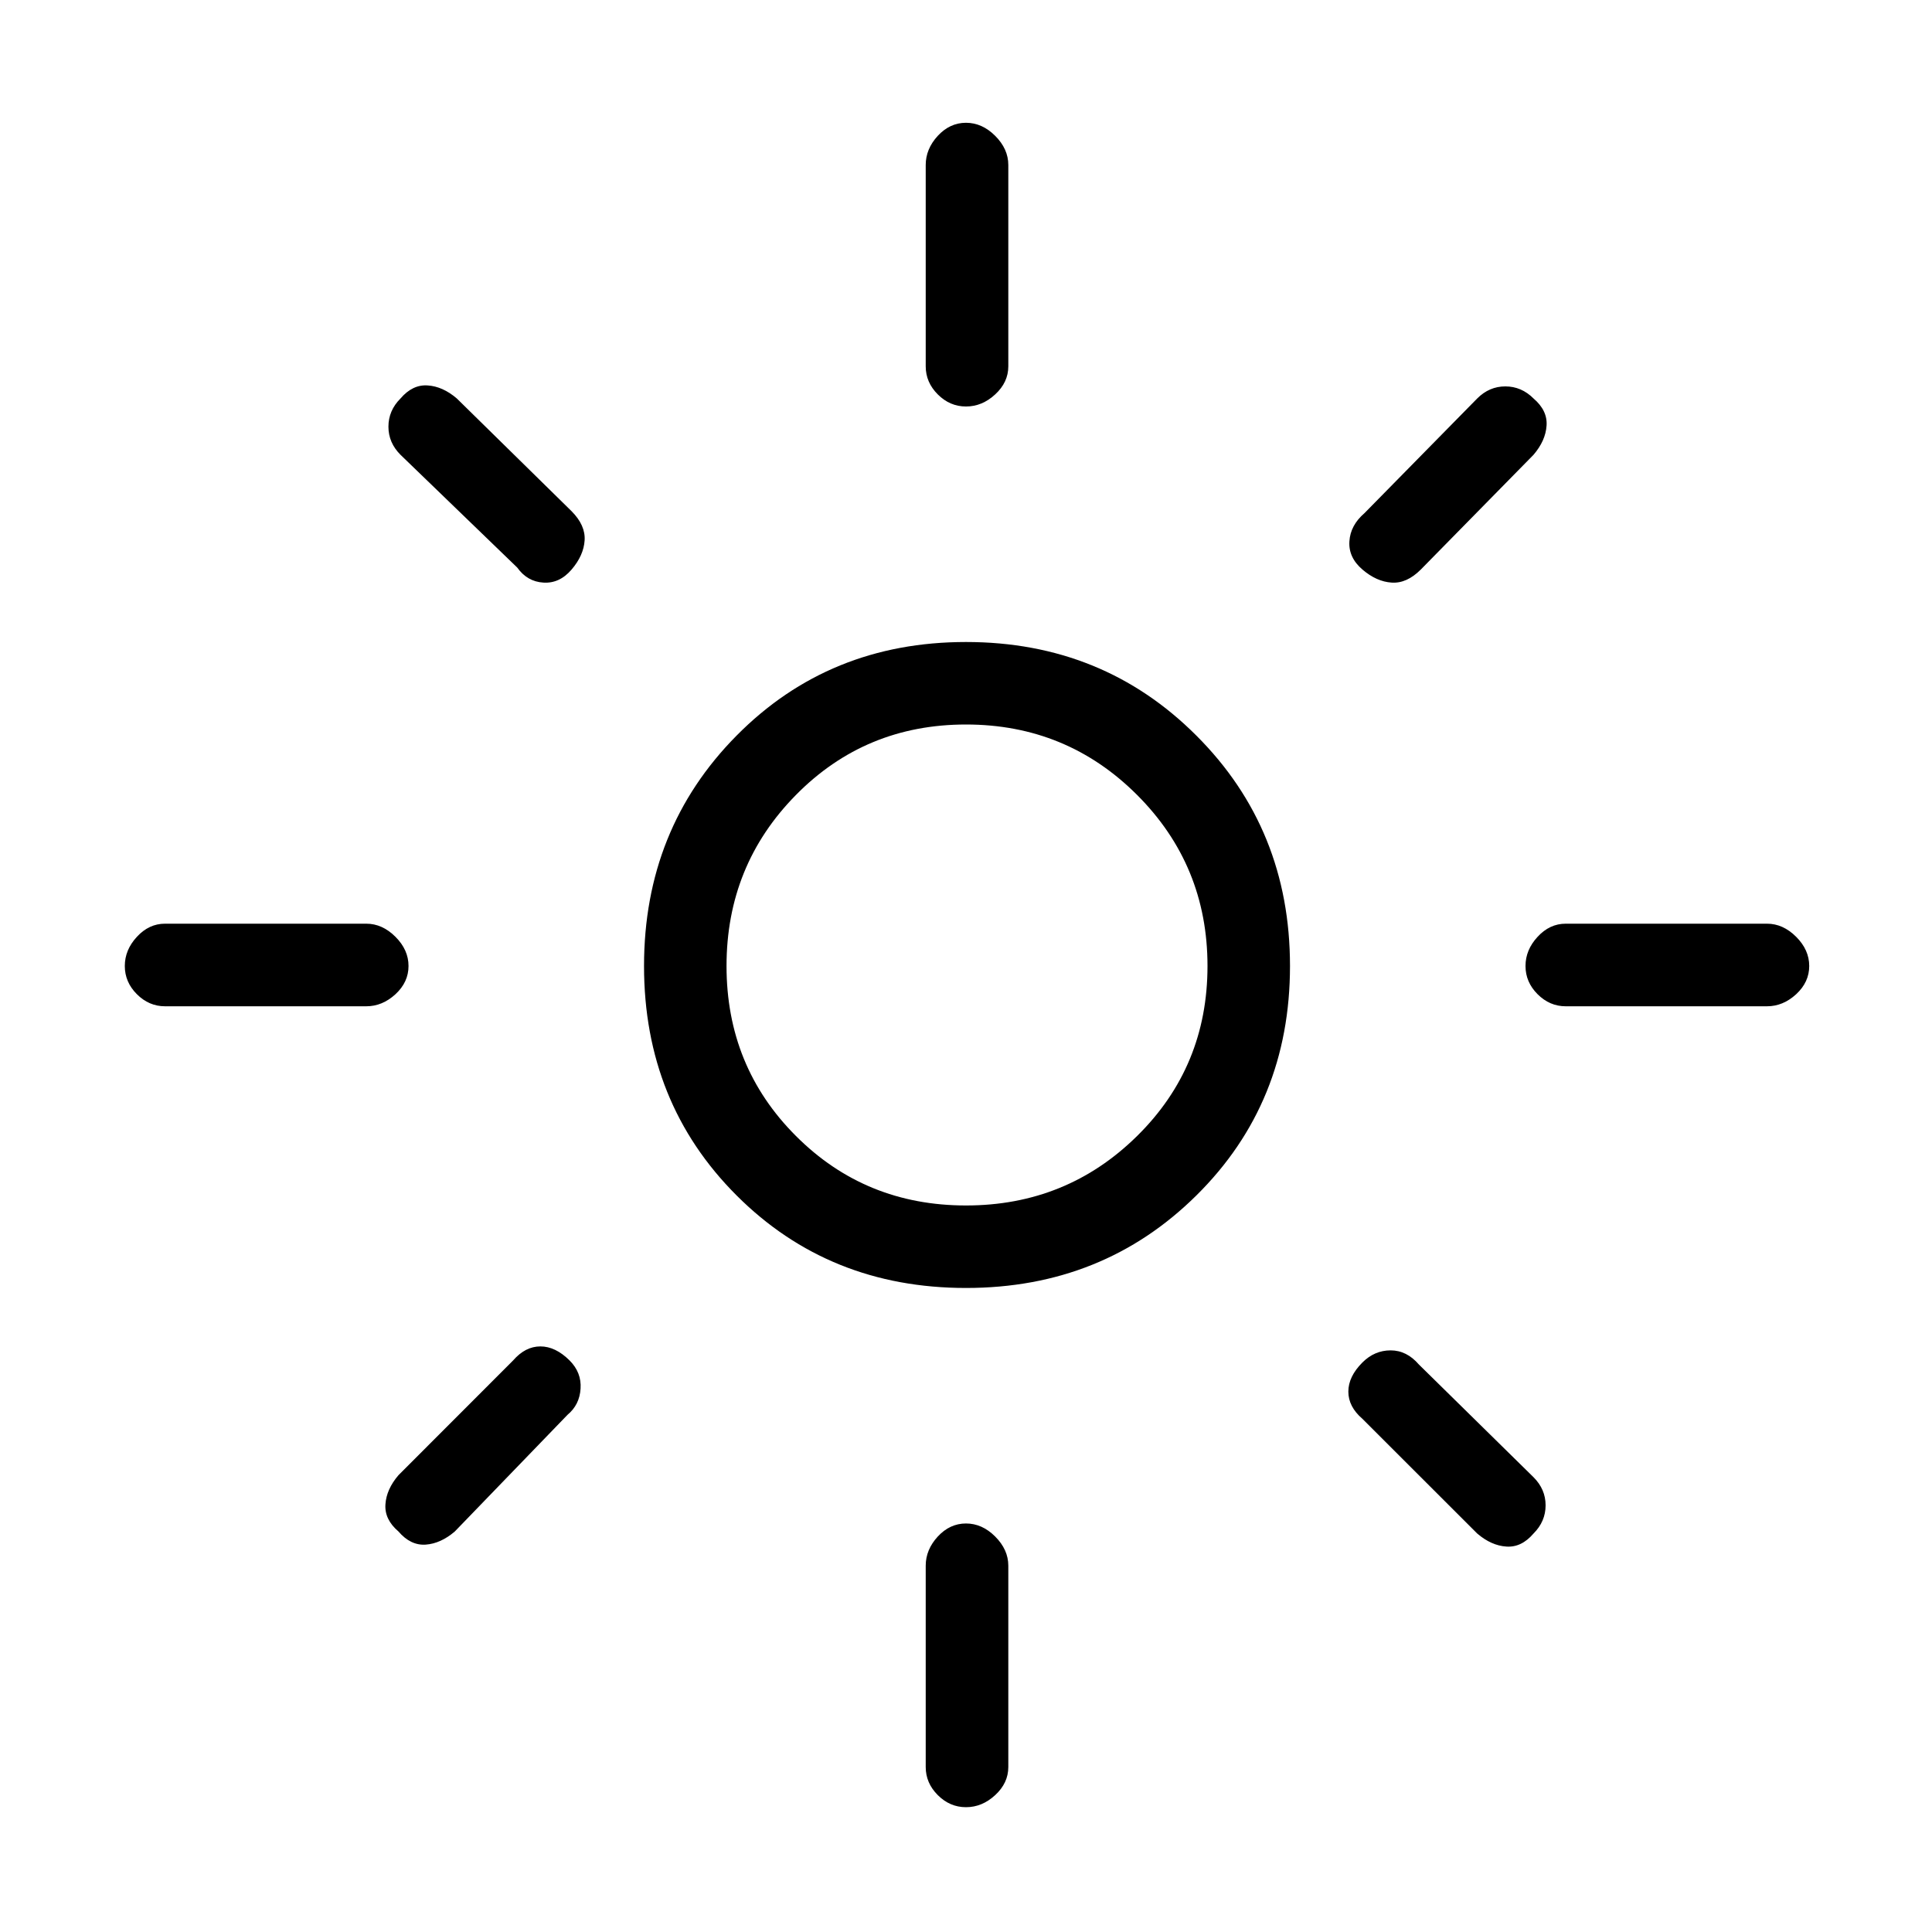 <svg xmlns="http://www.w3.org/2000/svg" height="20" width="20"><path d="M10 12.479Q11.042 12.479 11.771 11.76Q12.5 11.042 12.5 10Q12.5 8.958 11.771 8.229Q11.042 7.5 10 7.5Q8.958 7.5 8.24 8.229Q7.521 8.958 7.521 10Q7.521 11.042 8.24 11.76Q8.958 12.479 10 12.479ZM10 13.333Q8.583 13.333 7.625 12.375Q6.667 11.417 6.667 10Q6.667 8.583 7.625 7.615Q8.583 6.646 10 6.646Q11.417 6.646 12.385 7.615Q13.354 8.583 13.354 10Q13.354 11.417 12.385 12.375Q11.417 13.333 10 13.333ZM1.708 10.417Q1.542 10.417 1.417 10.292Q1.292 10.167 1.292 10Q1.292 9.833 1.417 9.698Q1.542 9.562 1.708 9.562H3.792Q3.958 9.562 4.094 9.698Q4.229 9.833 4.229 10Q4.229 10.167 4.094 10.292Q3.958 10.417 3.792 10.417ZM16.208 10.417Q16.042 10.417 15.917 10.292Q15.792 10.167 15.792 10Q15.792 9.833 15.917 9.698Q16.042 9.562 16.208 9.562H18.292Q18.458 9.562 18.594 9.698Q18.729 9.833 18.729 10Q18.729 10.167 18.594 10.292Q18.458 10.417 18.292 10.417ZM10 4.208Q9.833 4.208 9.708 4.083Q9.583 3.958 9.583 3.792V1.708Q9.583 1.542 9.708 1.406Q9.833 1.271 10 1.271Q10.167 1.271 10.302 1.406Q10.438 1.542 10.438 1.708V3.792Q10.438 3.958 10.302 4.083Q10.167 4.208 10 4.208ZM10 18.708Q9.833 18.708 9.708 18.583Q9.583 18.458 9.583 18.292V16.208Q9.583 16.042 9.708 15.906Q9.833 15.771 10 15.771Q10.167 15.771 10.302 15.906Q10.438 16.042 10.438 16.208V18.292Q10.438 18.458 10.302 18.583Q10.167 18.708 10 18.708ZM5.354 5.875 4.146 4.708Q4.021 4.583 4.021 4.417Q4.021 4.25 4.146 4.125Q4.271 3.979 4.427 3.99Q4.583 4 4.729 4.125L5.917 5.292Q6.062 5.438 6.052 5.594Q6.042 5.75 5.917 5.896Q5.792 6.042 5.625 6.031Q5.458 6.021 5.354 5.875ZM15.292 15.875 14.104 14.688Q13.958 14.562 13.958 14.406Q13.958 14.25 14.104 14.104Q14.229 13.979 14.396 13.979Q14.562 13.979 14.688 14.125L15.875 15.292Q16 15.417 16 15.583Q16 15.75 15.875 15.875Q15.75 16.021 15.594 16.01Q15.438 16 15.292 15.875ZM14.104 5.896Q13.958 5.771 13.969 5.604Q13.979 5.438 14.125 5.312L15.292 4.125Q15.417 4 15.583 4Q15.75 4 15.875 4.125Q16.021 4.25 16.01 4.406Q16 4.562 15.875 4.708L14.708 5.896Q14.562 6.042 14.406 6.031Q14.25 6.021 14.104 5.896ZM4.125 15.854Q3.979 15.729 3.99 15.573Q4 15.417 4.125 15.271L5.312 14.083Q5.438 13.938 5.594 13.938Q5.75 13.938 5.896 14.083Q6.021 14.208 6.01 14.375Q6 14.542 5.875 14.646L4.708 15.854Q4.562 15.979 4.406 15.99Q4.25 16 4.125 15.854ZM10 10Q10 10 10 10Q10 10 10 10Q10 10 10 10Q10 10 10 10Q10 10 10 10Q10 10 10 10Q10 10 10 10Q10 10 10 10Z"/></svg>